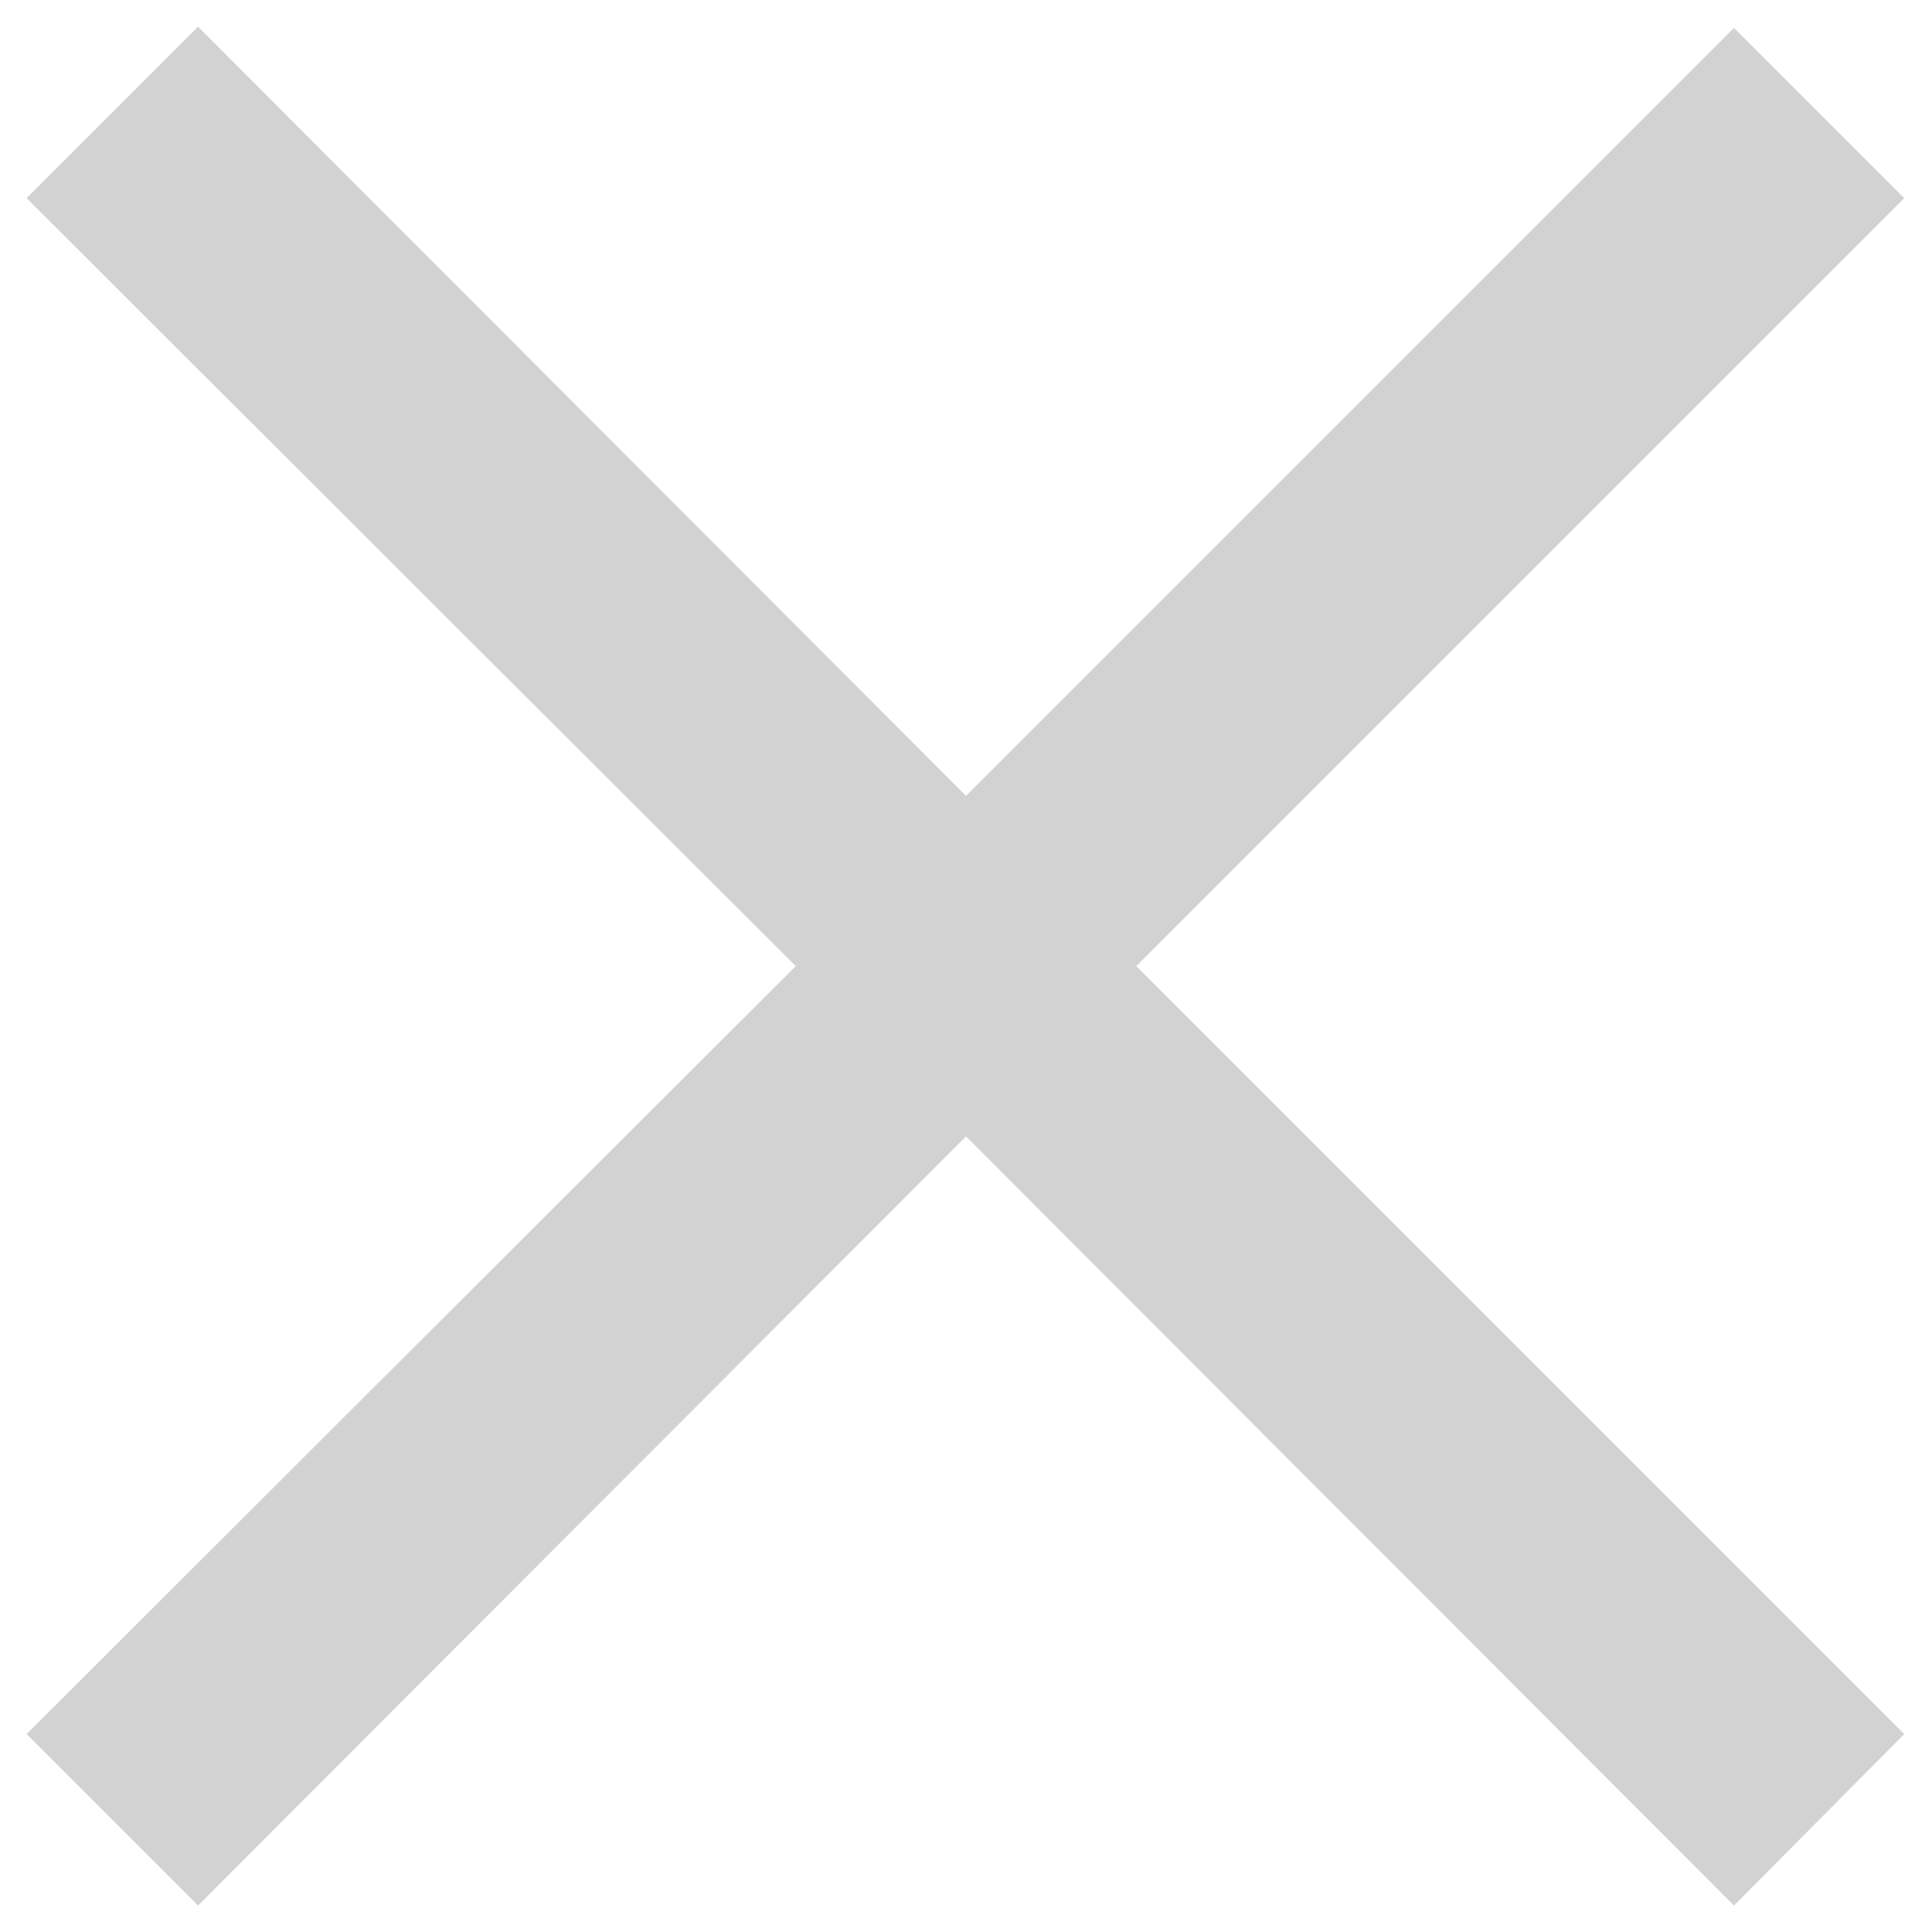 <svg width="16" height="16" viewBox="0 0 16 16" fill="none" xmlns="http://www.w3.org/2000/svg">
<path d="M14.36 15.781L8 9.411L1.64 15.781L0.22 14.361L6.59 8.001L0.22 1.641L1.64 0.221L8 6.591L14.36 0.231L15.77 1.641L9.41 8.001L15.77 14.361L14.36 15.781Z" fill="#D2D2D2"/>
</svg>
